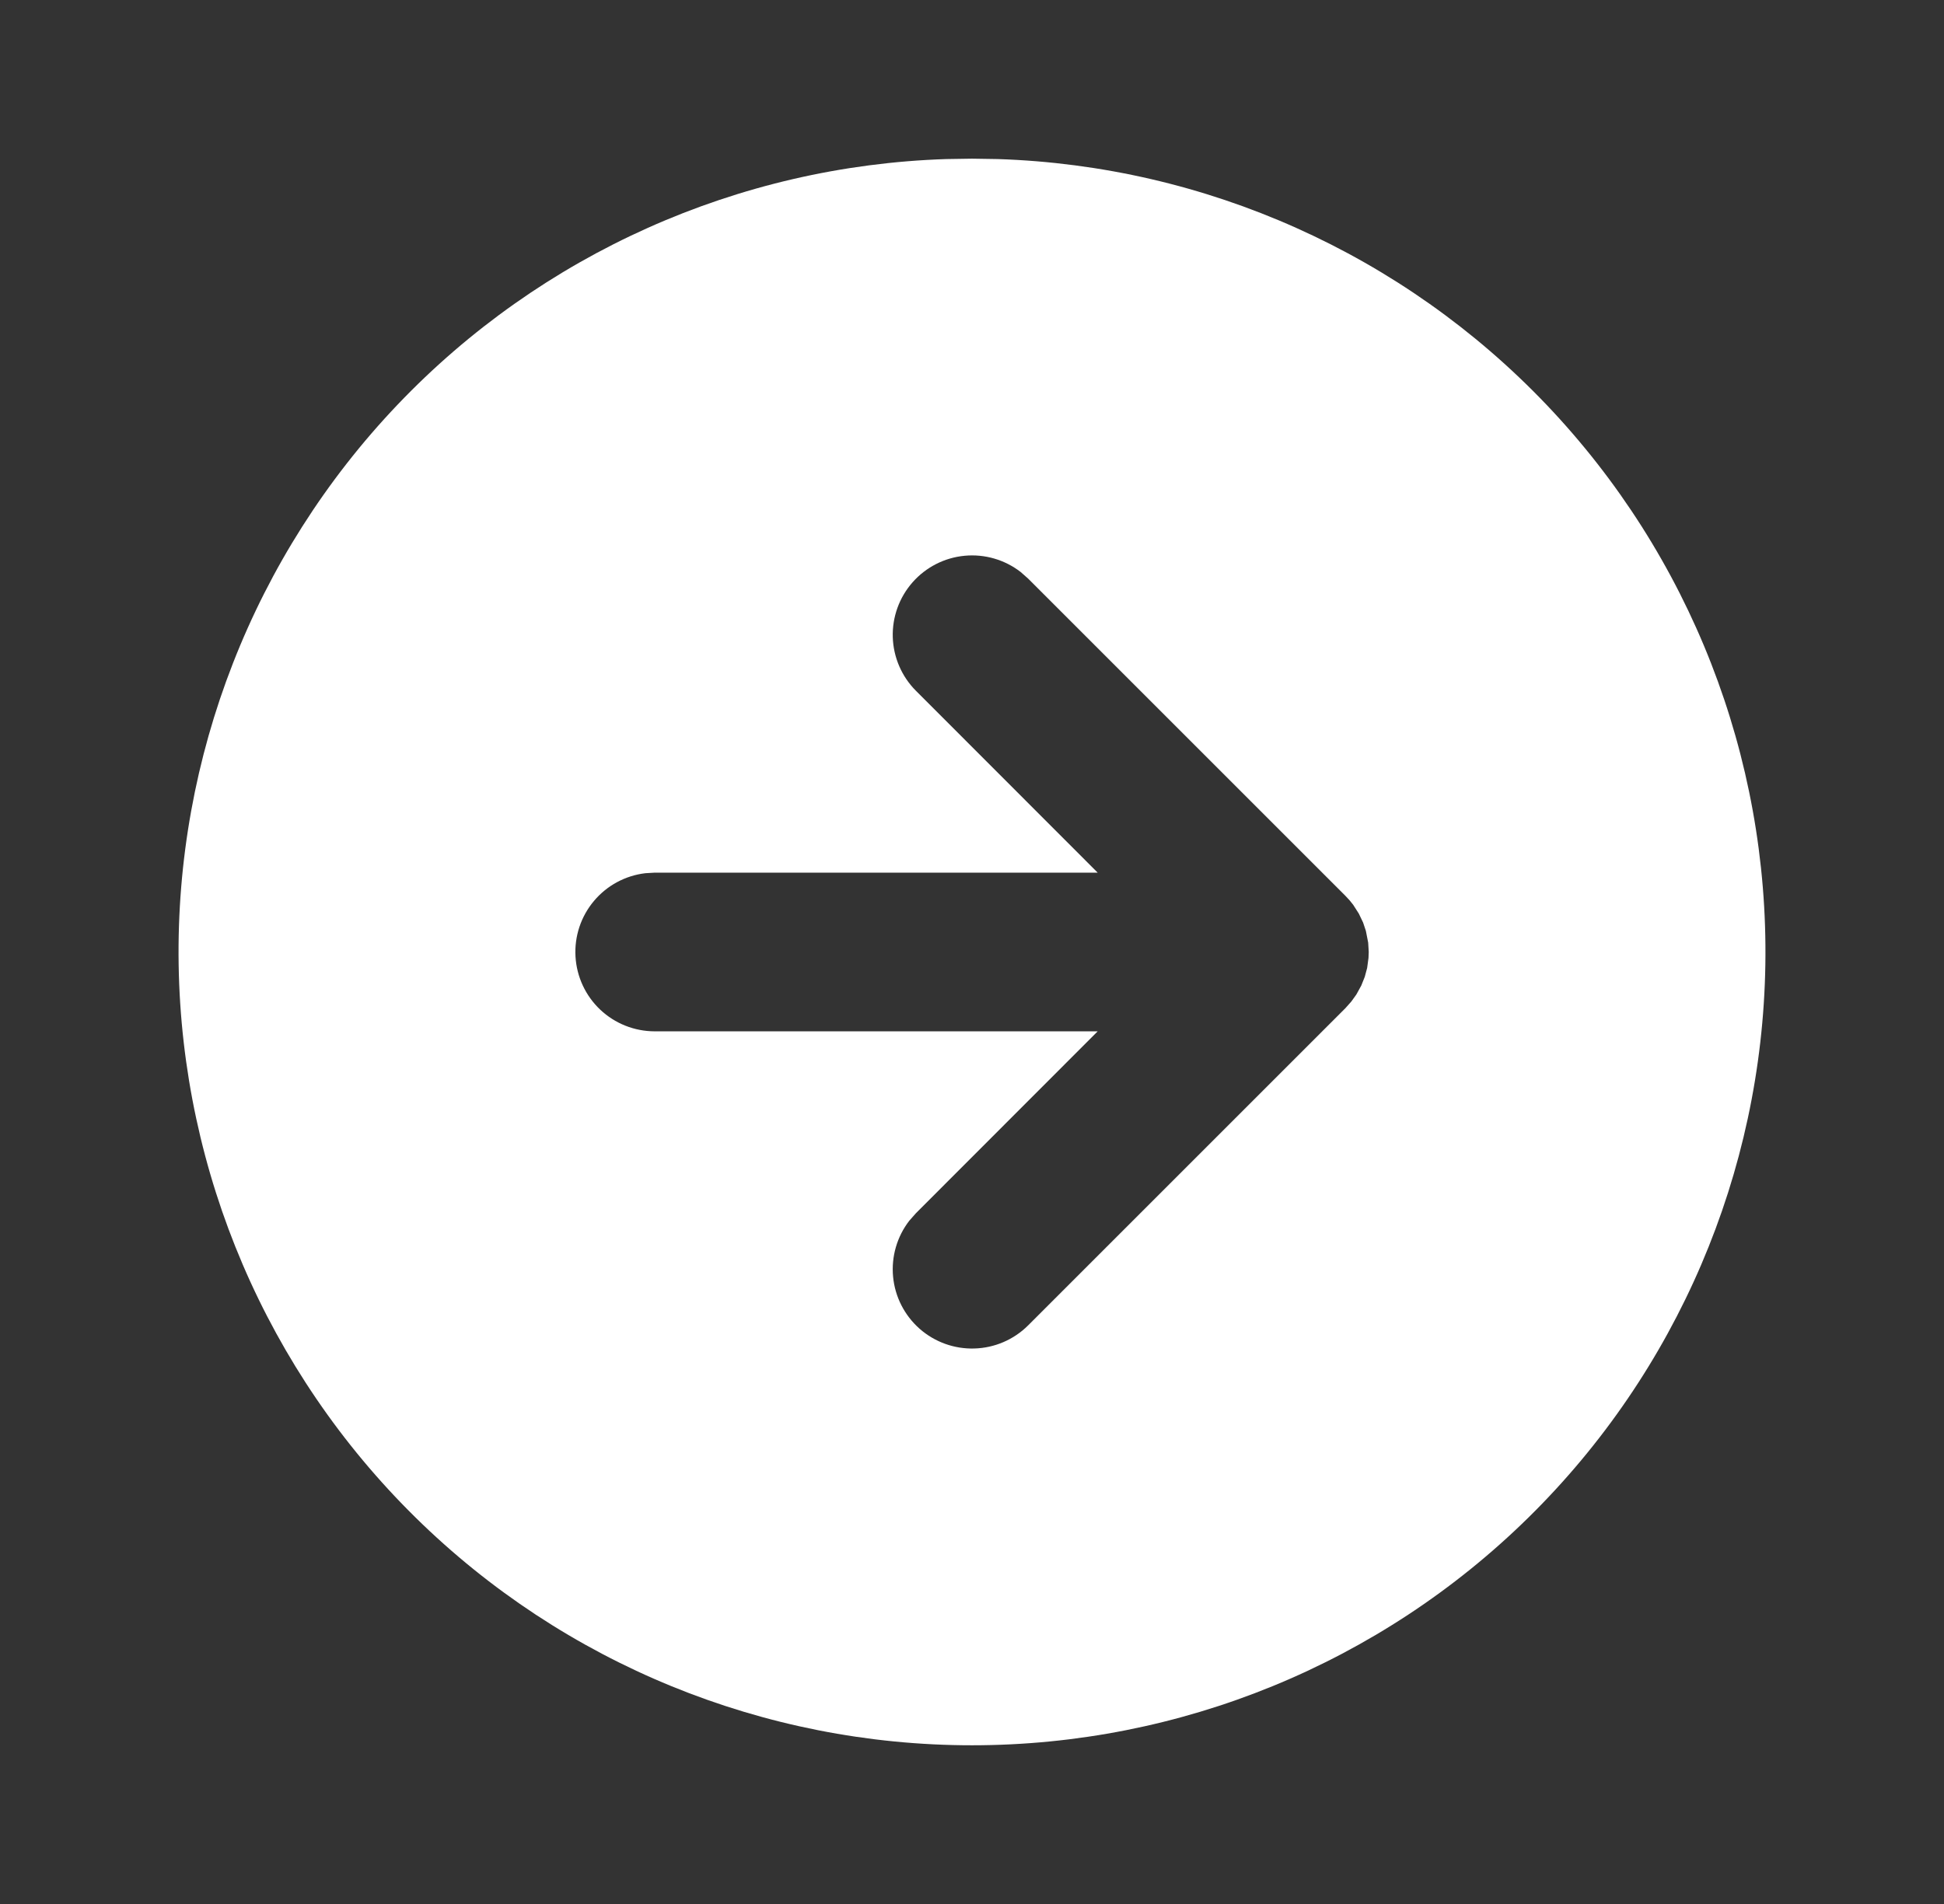 <svg width="49" height="48" viewBox="0 0 49 48" fill="none" xmlns="http://www.w3.org/2000/svg">
<rect x="0" y="0" width="49" height="48" fill="#333333" stroke="none"/>
<g clip-path="url(#clip0_346_418)">
<path d="M24.5 4L25.148 4.01C30.393 4.18 35.362 6.405 38.982 10.205C42.601 14.005 44.582 19.076 44.497 24.323C44.412 29.571 42.268 34.575 38.527 38.256C34.786 41.937 29.748 43.999 24.5 43.999C19.252 43.999 14.214 41.937 10.473 38.256C6.732 34.575 4.588 29.571 4.503 24.323C4.418 19.076 6.399 14.005 10.018 10.205C13.638 6.405 18.607 4.18 23.852 4.01L24.5 4ZM25.726 14.42C25.324 14.109 24.819 13.963 24.313 14.011C23.807 14.059 23.339 14.298 23.003 14.679C22.666 15.061 22.488 15.555 22.503 16.063C22.519 16.571 22.727 17.054 23.086 17.414L27.668 22H16.5L16.266 22.014C15.76 22.074 15.296 22.325 14.969 22.716C14.641 23.107 14.476 23.608 14.506 24.117C14.536 24.626 14.759 25.104 15.129 25.454C15.5 25.804 15.99 25.999 16.5 26H27.668L23.086 30.586L22.92 30.774C22.609 31.176 22.463 31.681 22.511 32.187C22.559 32.693 22.798 33.161 23.179 33.498C23.561 33.834 24.055 34.012 24.563 33.996C25.071 33.981 25.554 33.773 25.914 33.414L33.914 25.414L34.06 25.25L34.188 25.072L34.312 24.846L34.4 24.626L34.46 24.402L34.494 24.15L34.5 24L34.486 23.764L34.428 23.468L34.358 23.258L34.25 23.032L34.108 22.81C34.049 22.731 33.984 22.656 33.914 22.586L25.914 14.586L25.726 14.42Z" fill="white"/>
</g>
<defs>
<clipPath id="clip0_346_418">
<rect width="48" height="48" fill="white" transform="translate(0.5)"/>
</clipPath>
</defs>
</svg>
